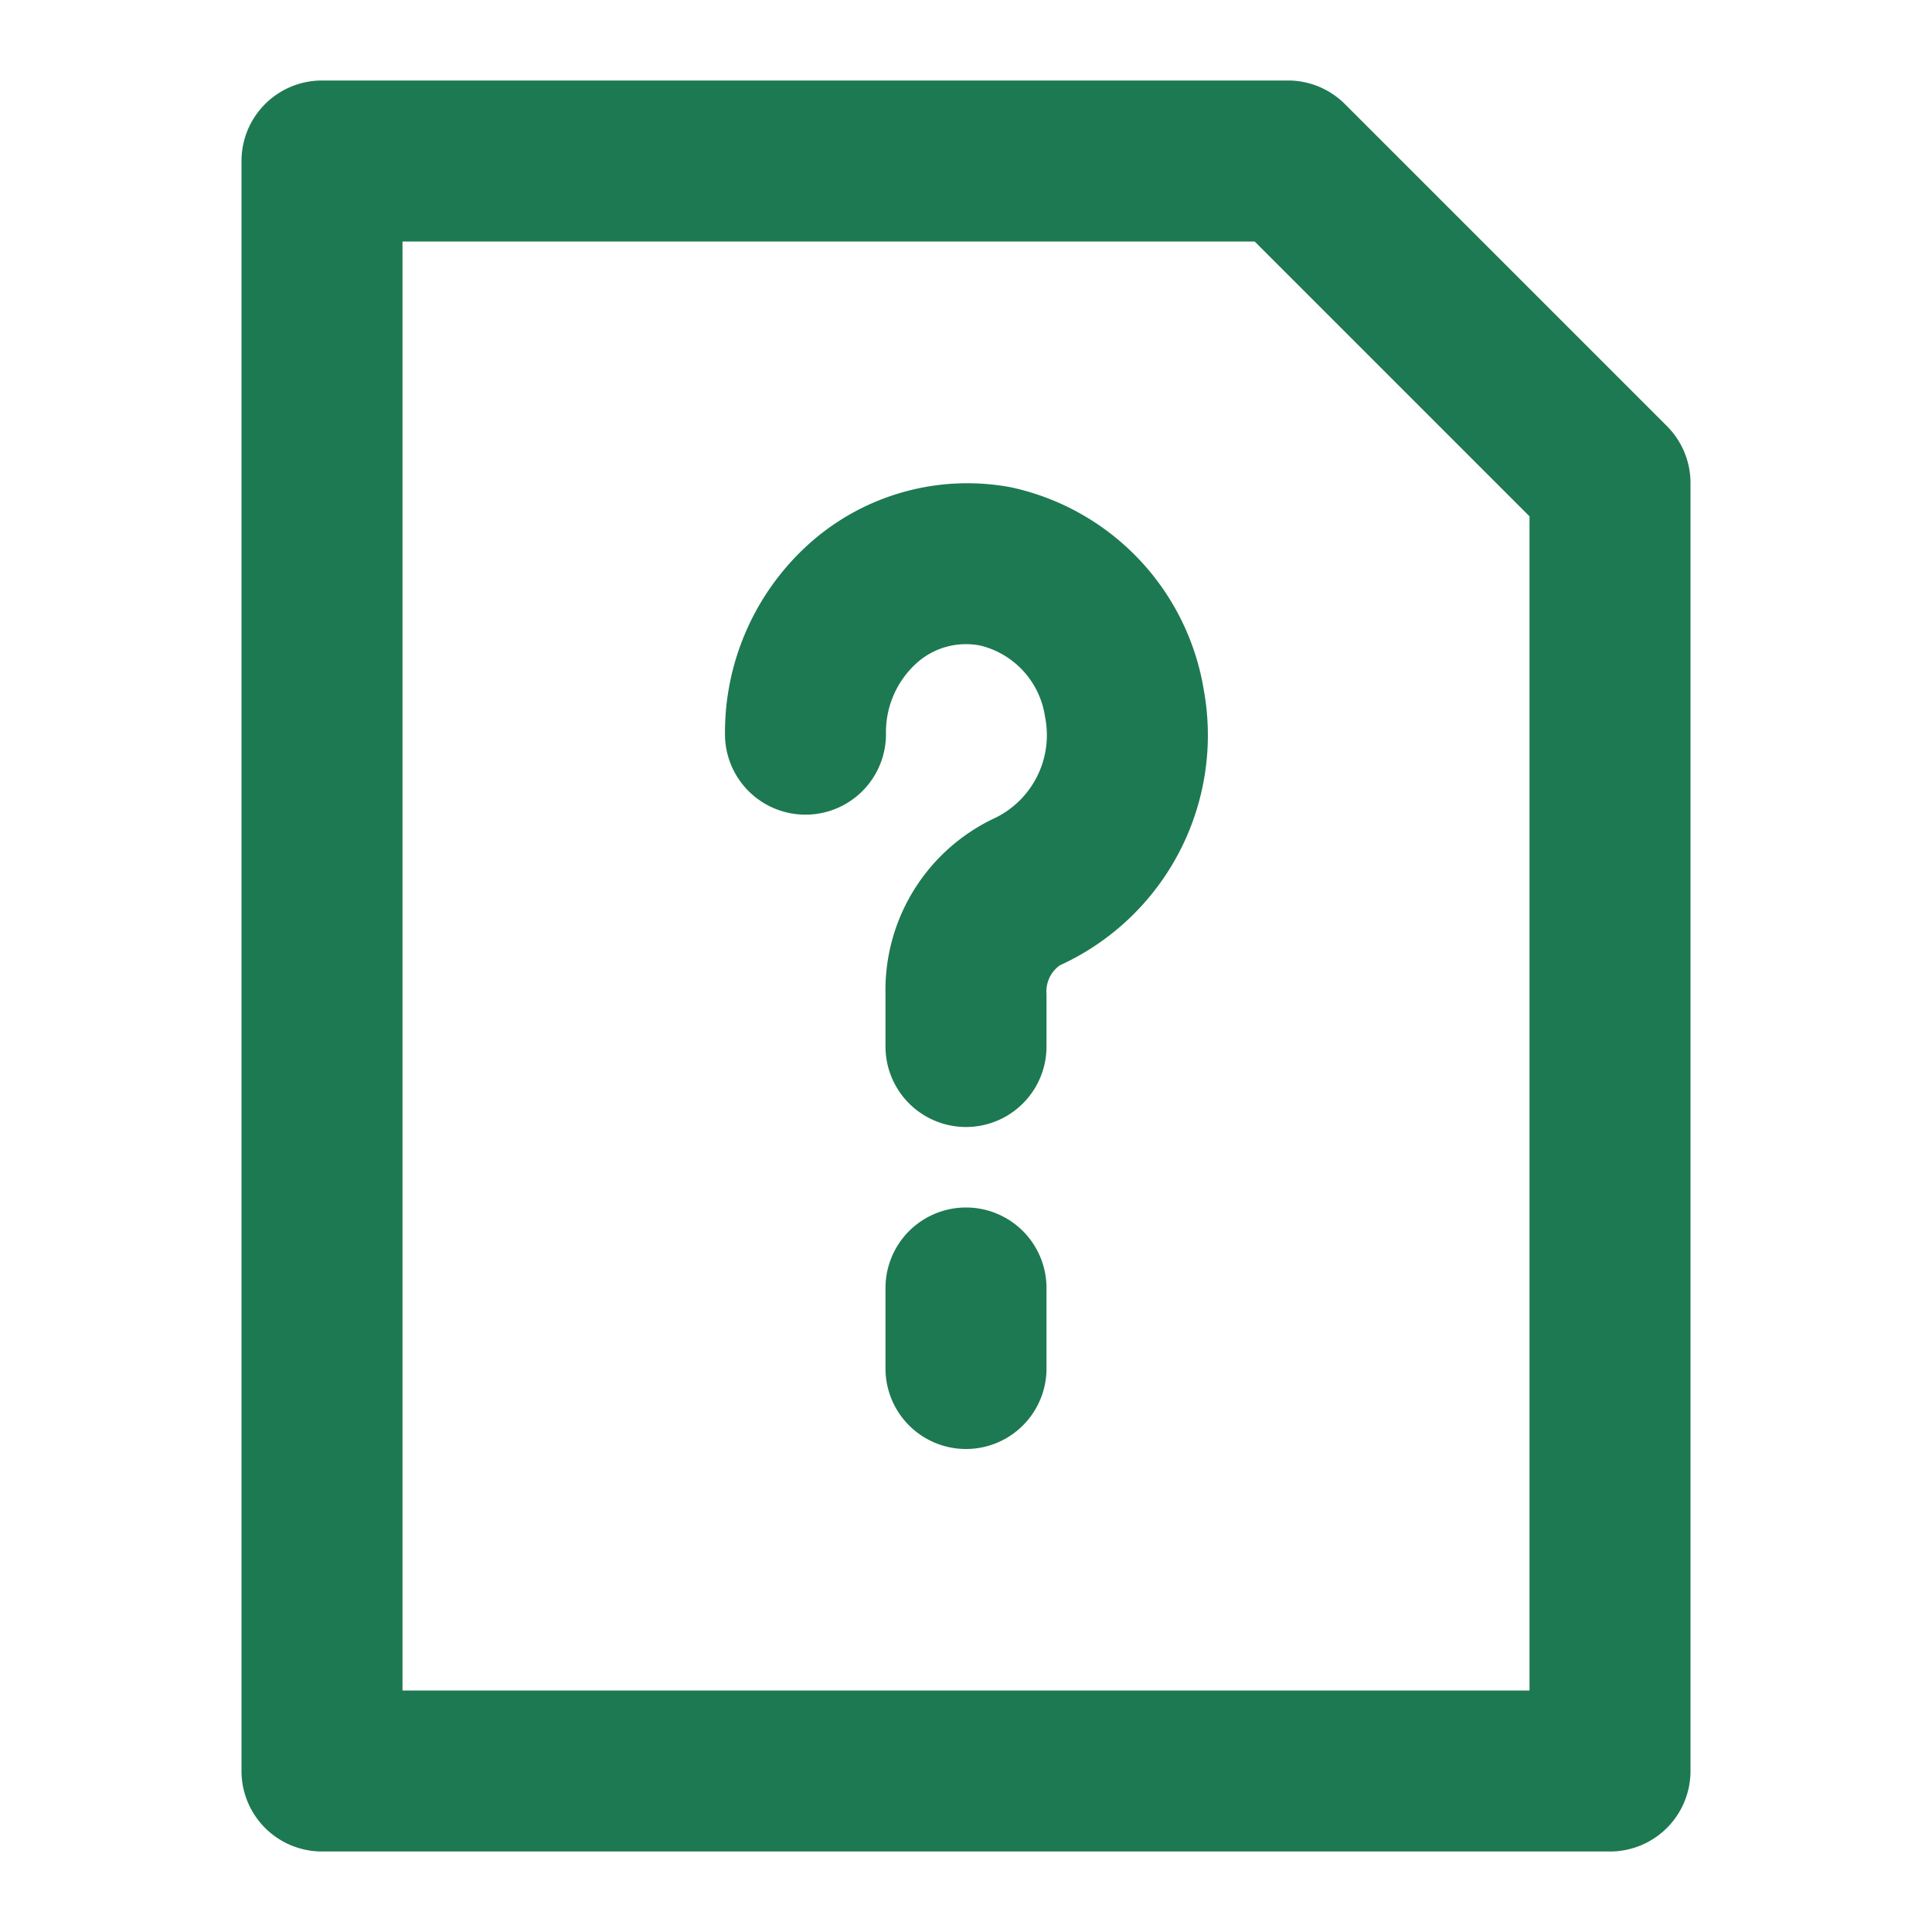 <!DOCTYPE svg PUBLIC "-//W3C//DTD SVG 1.1//EN" "http://www.w3.org/Graphics/SVG/1.1/DTD/svg11.dtd">
<!-- Uploaded to: SVG Repo, www.svgrepo.com, Transformed by: SVG Repo Mixer Tools -->
<svg fill="#1d7951" width="800px" height="800px" viewBox="0 0 24 24" xmlns="http://www.w3.org/2000/svg">
<g id="SVGRepo_bgCarrier" stroke-width="0"/>
<g id="SVGRepo_tracerCarrier" stroke-linecap="round" stroke-linejoin="round"/>
<g id="SVGRepo_iconCarrier">
<path d="M4,23H20a1,1,0,0,0,1-1V6a1,1,0,0,0-.293-.707l-4-4A1,1,0,0,0,16,1H4A1,1,0,0,0,3,2V22A1,1,0,0,0,4,23ZM5,3H15.586L19,6.414V21H5Zm8,13v1a1,1,0,0,1-2,0V16a1,1,0,0,1,2,0Zm1.954-7.429a3.142,3.142,0,0,1-1.789,3.421.4.4,0,0,0-.165.359V13a1,1,0,0,1-2,0v-.649a2.359,2.359,0,0,1,1.363-2.191A1.145,1.145,0,0,0,12.981,8.9a1.069,1.069,0,0,0-.8-.88.917.917,0,0,0-.775.2,1.155,1.155,0,0,0-.4.9,1,1,0,1,1-2,0,3.151,3.151,0,0,1,1.127-2.436,2.946,2.946,0,0,1,2.418-.632A3.085,3.085,0,0,1,14.954,8.571Z"/>
</g>
</svg>